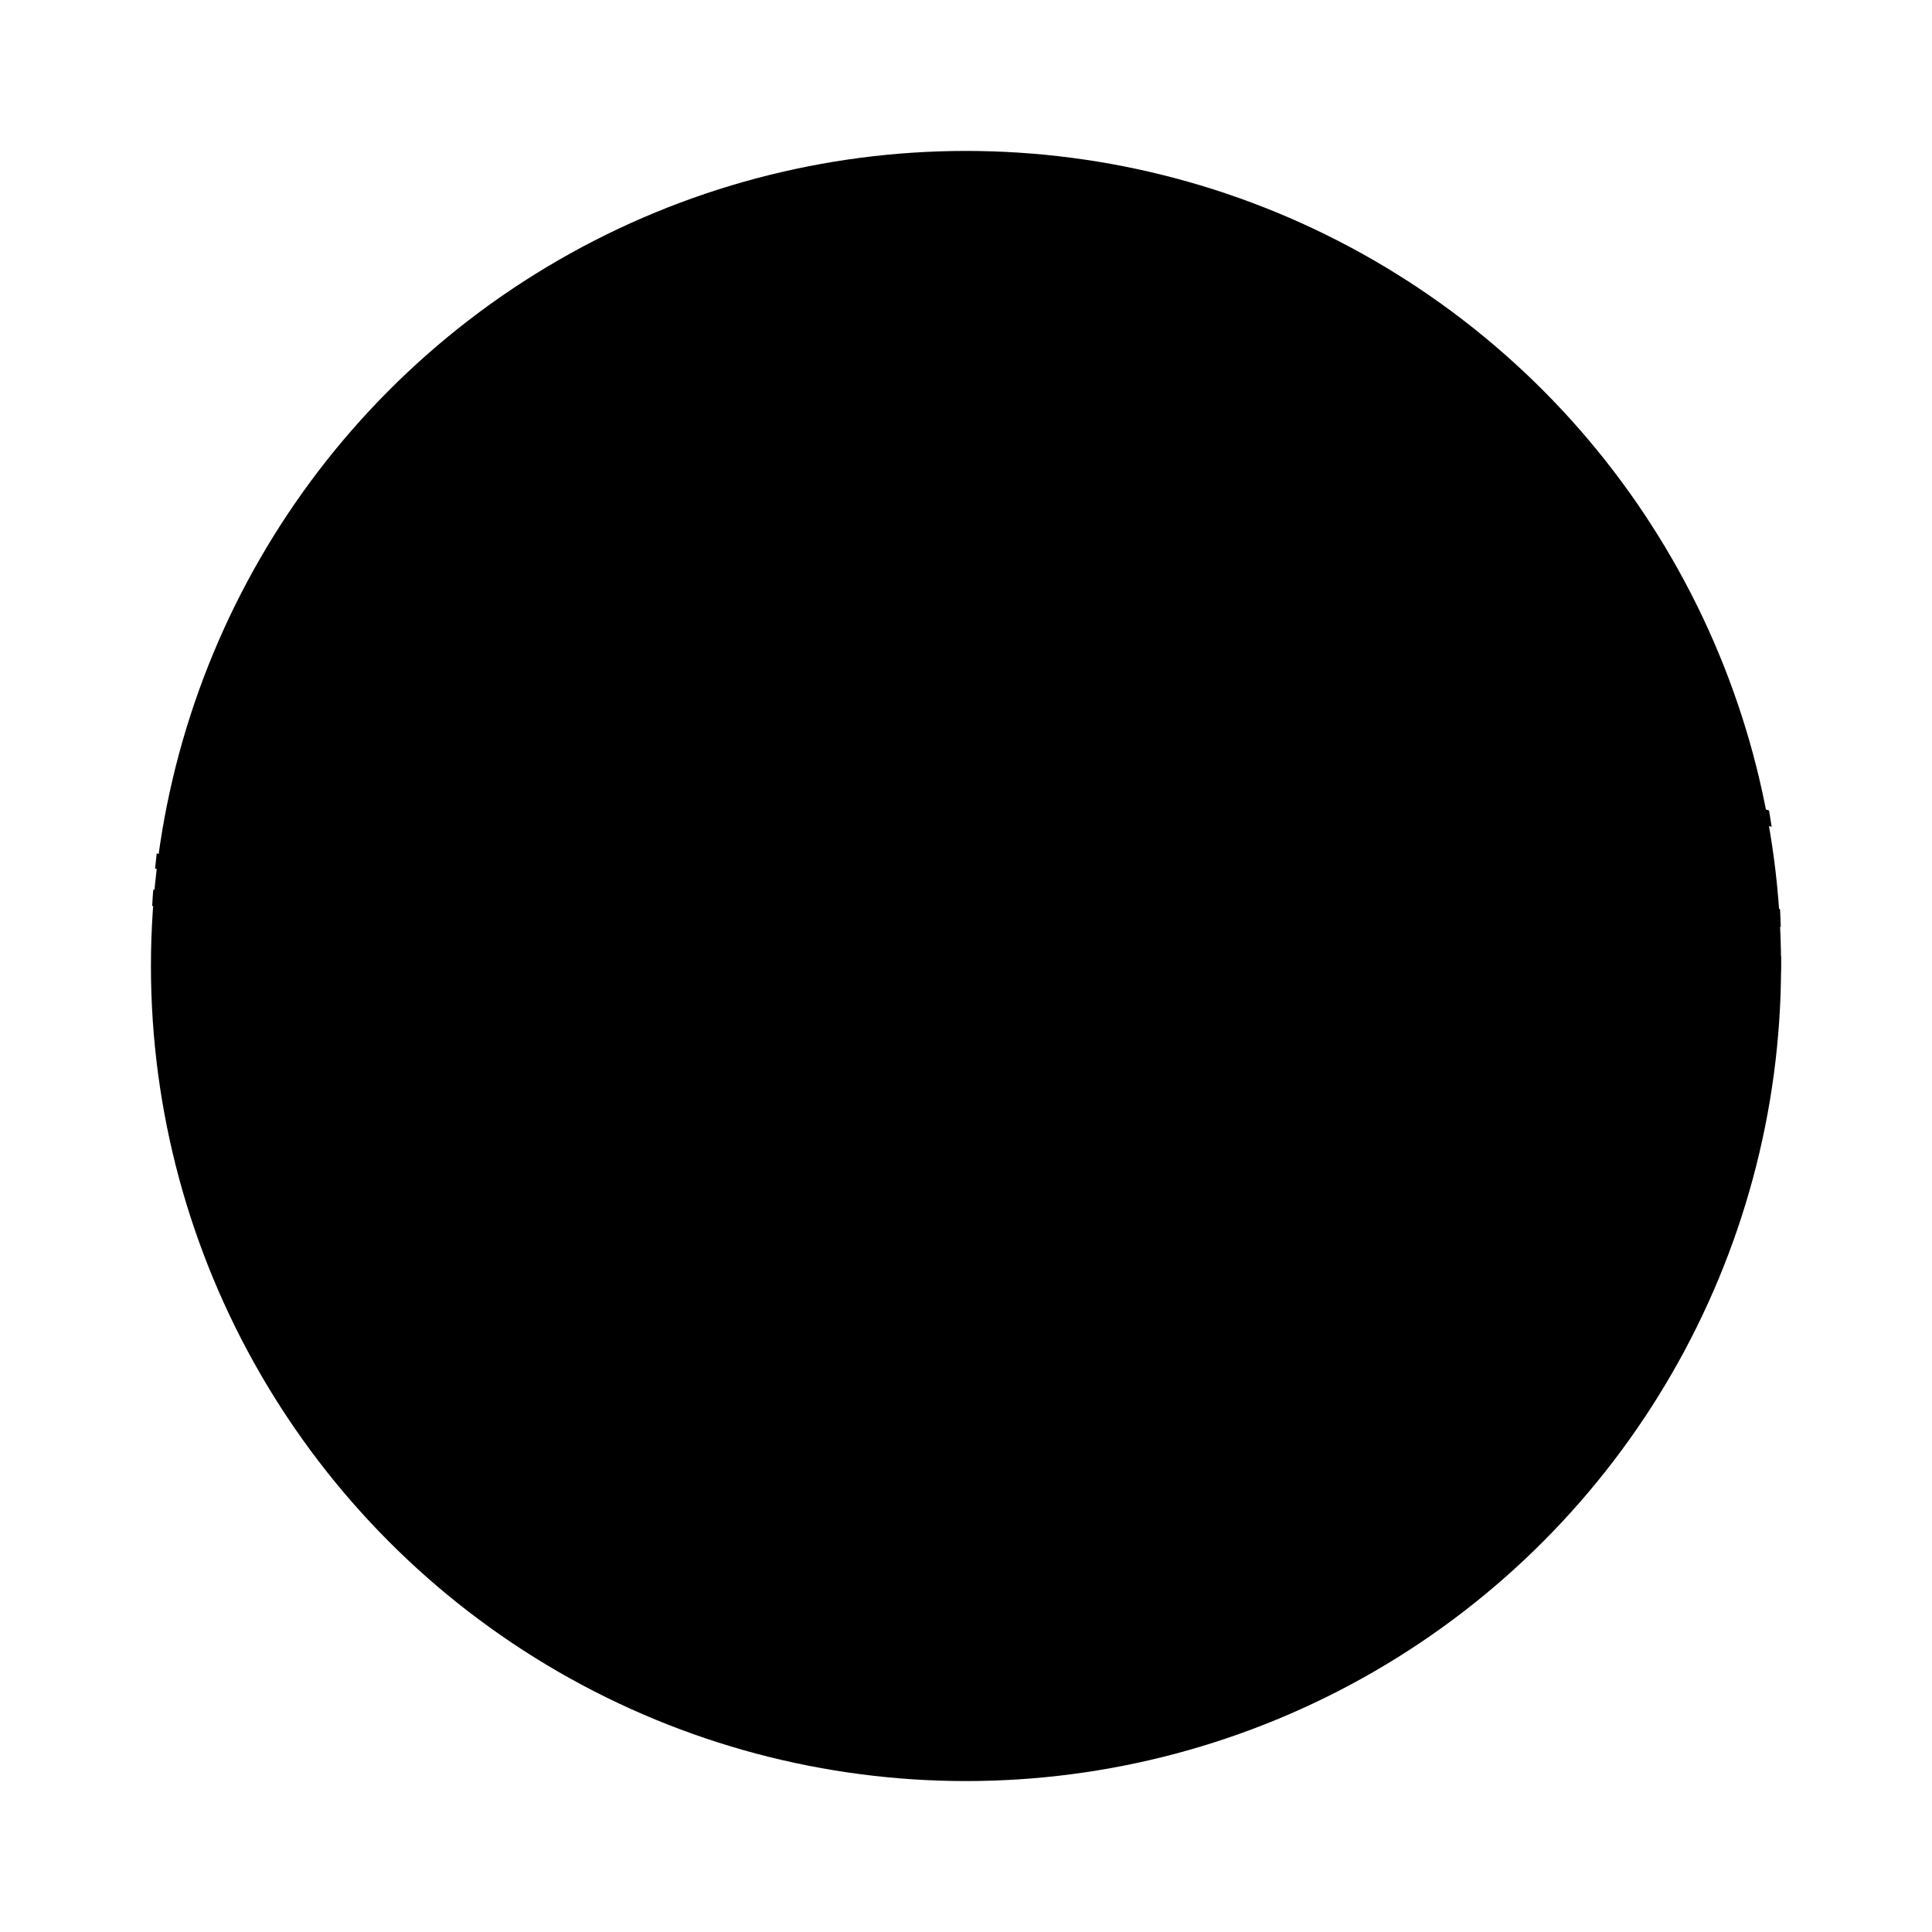 <svg width="64" height="64" version="1.1" viewBox="0 0 64 64" xmlns="http://www.w3.org/2000/svg">
 <defs>
  <clipPath id="a">
   <circle cx="8.467" cy="288.53" r="6.879" fill="{{ theme.colors.red }}" stroke-opacity=".039" stroke-width=".491" style="paint-order:stroke markers fill"/>
  </clipPath>
 </defs>
 <circle cx="32" cy="32" r="27" fill="{{ theme.colors.gray }}" style="paint-order:stroke markers fill"/>
 <rect x="26" y="20.04" width="12" height="20" rx="6" ry="6" fill="{{ theme.colors.foreground }}" style="paint-order:stroke markers fill"/>
 <path d="m23.5 33.54a0.499 0.499 0 0 0-0.5 0.5 0.499 0.499 0 0 0 6e-3 0.062 9 9 0 0 0 8.994 8.938 9 9 0 0 0 8.996-8.95 0.499 0.499 0 0 0 2e-3 -0.036 9 9 0 0 0 0-0.014 0.499 0.499 0 0 0-0.5-0.498 0.499 0.499 0 0 0-0.498 0.498h-2e-3a7.998 7.998 0 0 1-7.998 8 7.998 7.998 0 0 1-7.996-8h-6e-3a0.499 0.499 0 0 0-0.498-0.498z" fill="{{ theme.colors.foreground }}" style="paint-order:stroke markers fill"/>
 <g transform="matrix(3.925,0,0,3.925,-1.232,-1101)" clip-path="url(#a)" fill="none" stroke="{{ theme.colors.foreground }}" stroke-opacity=".937" stroke-width=".127">
  <path d="m1.485 287.74c0.719 0.155 1.391 0.625 1.983 1.981 0.674 1.544 1.623 2.229 2.772 2.283 1.48 0.07 2.673-1.226 3.459-2.385 1.602-2.362 4.519-2.136 5.816-1.251" opacity=".35"/>
  <path d="m1.493 288.13c0.894-0.35 2.083-0.424 2.872 0.827 0.722 1.143 1.576 2.867 4.049 2.709 1.478-0.095 2.956-0.71 3.718-2.15 0.529-0.933 1.26-1.871 2.293-2.104 0.382-0.082 0.655-0.07 0.976 0.057" opacity=".35"/>
  <path d="m1.775 290.25c0.947-0.444 2.746-0.953 4.197-0.53 1.297 0.379 2.937 1.847 6.056 1.504 0.824-0.09 1.522-0.563 2.183-1.464 0.478-0.652 0.75-1.02 1.306-1.167" opacity=".35"/>
 </g>
</svg>
